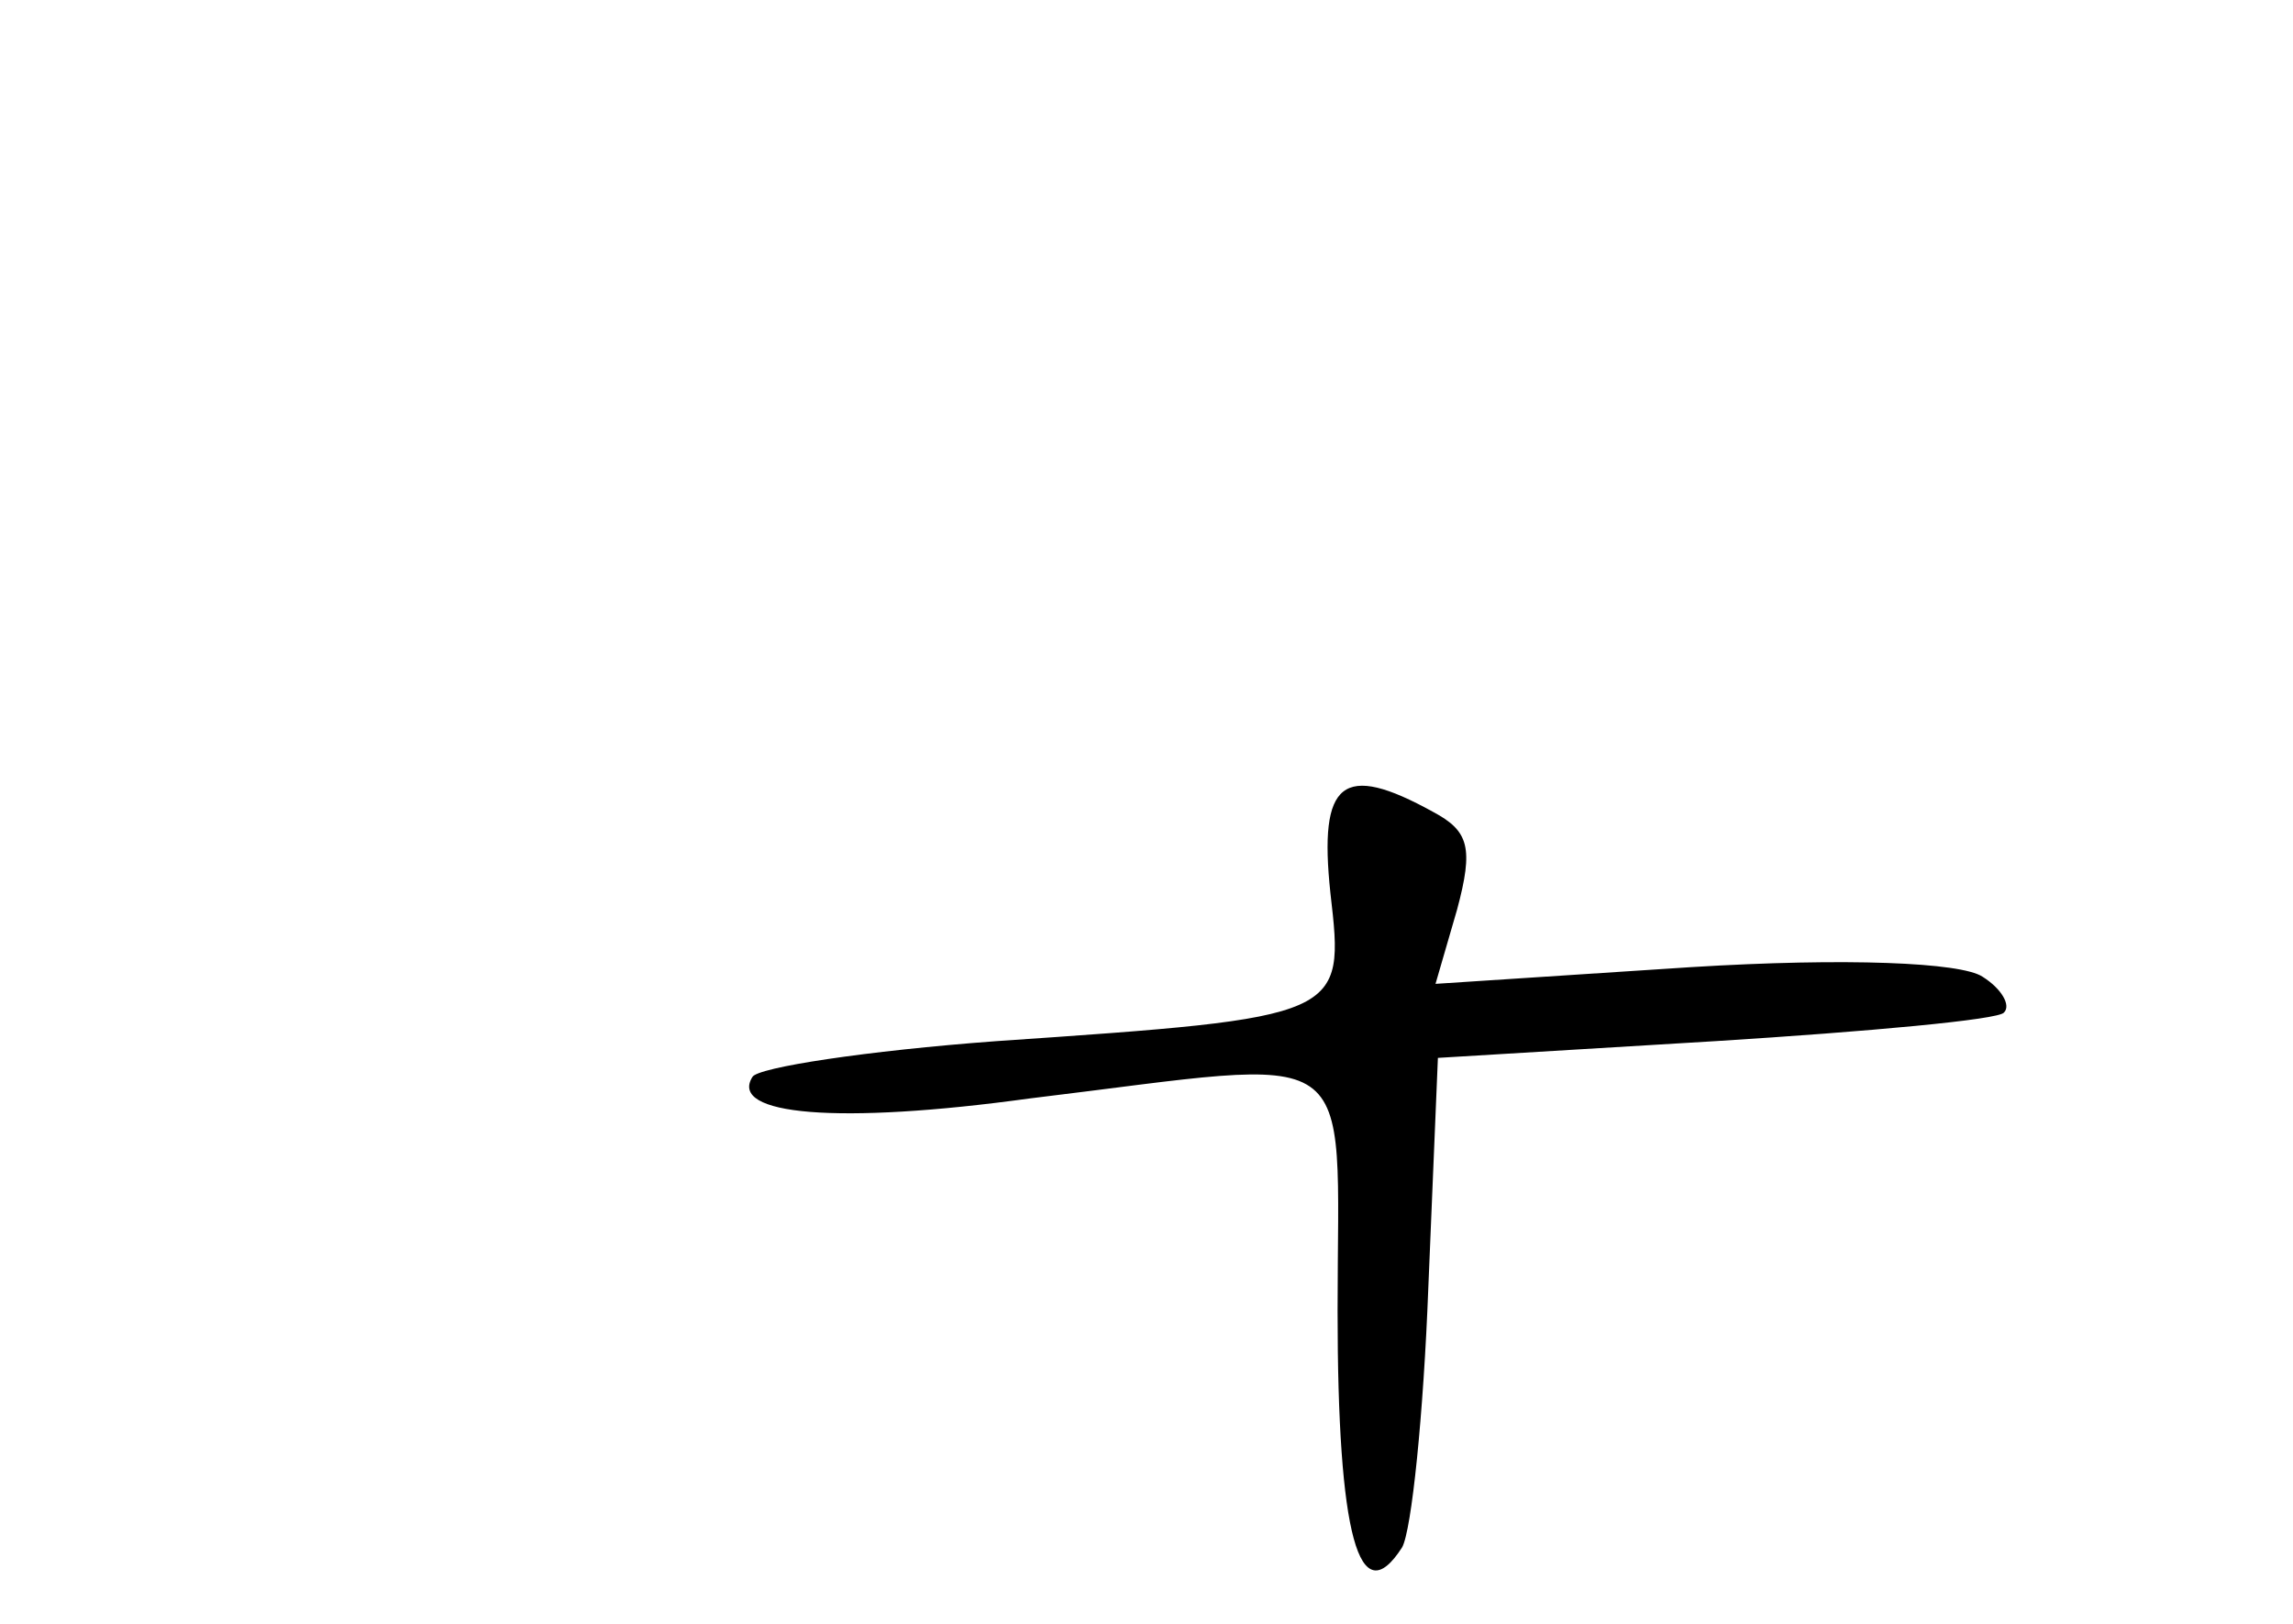 <?xml version="1.0" standalone="no"?>
<!DOCTYPE svg PUBLIC "-//W3C//DTD SVG 20010904//EN"
 "http://www.w3.org/TR/2001/REC-SVG-20010904/DTD/svg10.dtd">
<svg version="1.0" xmlns="http://www.w3.org/2000/svg"
 width="96pt" height="68pt" viewBox="0 0 96 68"
 preserveAspectRatio="xMidYMid meet">
<g transform="translate(0,68) scale(0.1,-0.1)"
fill="#000000" stroke="none">
<path d="M557 306 c6 -52 6 -52 -140 -62 -54 -4 -100 -11 -102 -15 -10 -16 36
-20 116 -9 141 17 129 26 129 -89 0 -94 9 -127 27 -99 4 7 9 56 11 109 l4 96
116 7 c64 4 119 9 121 12 3 3 -1 10 -9 15 -9 6 -57 8 -122 4 l-107 -7 9 31 c7
26 5 33 -10 41 -38 21 -48 13 -43 -34z"/>
</g>
</svg>
